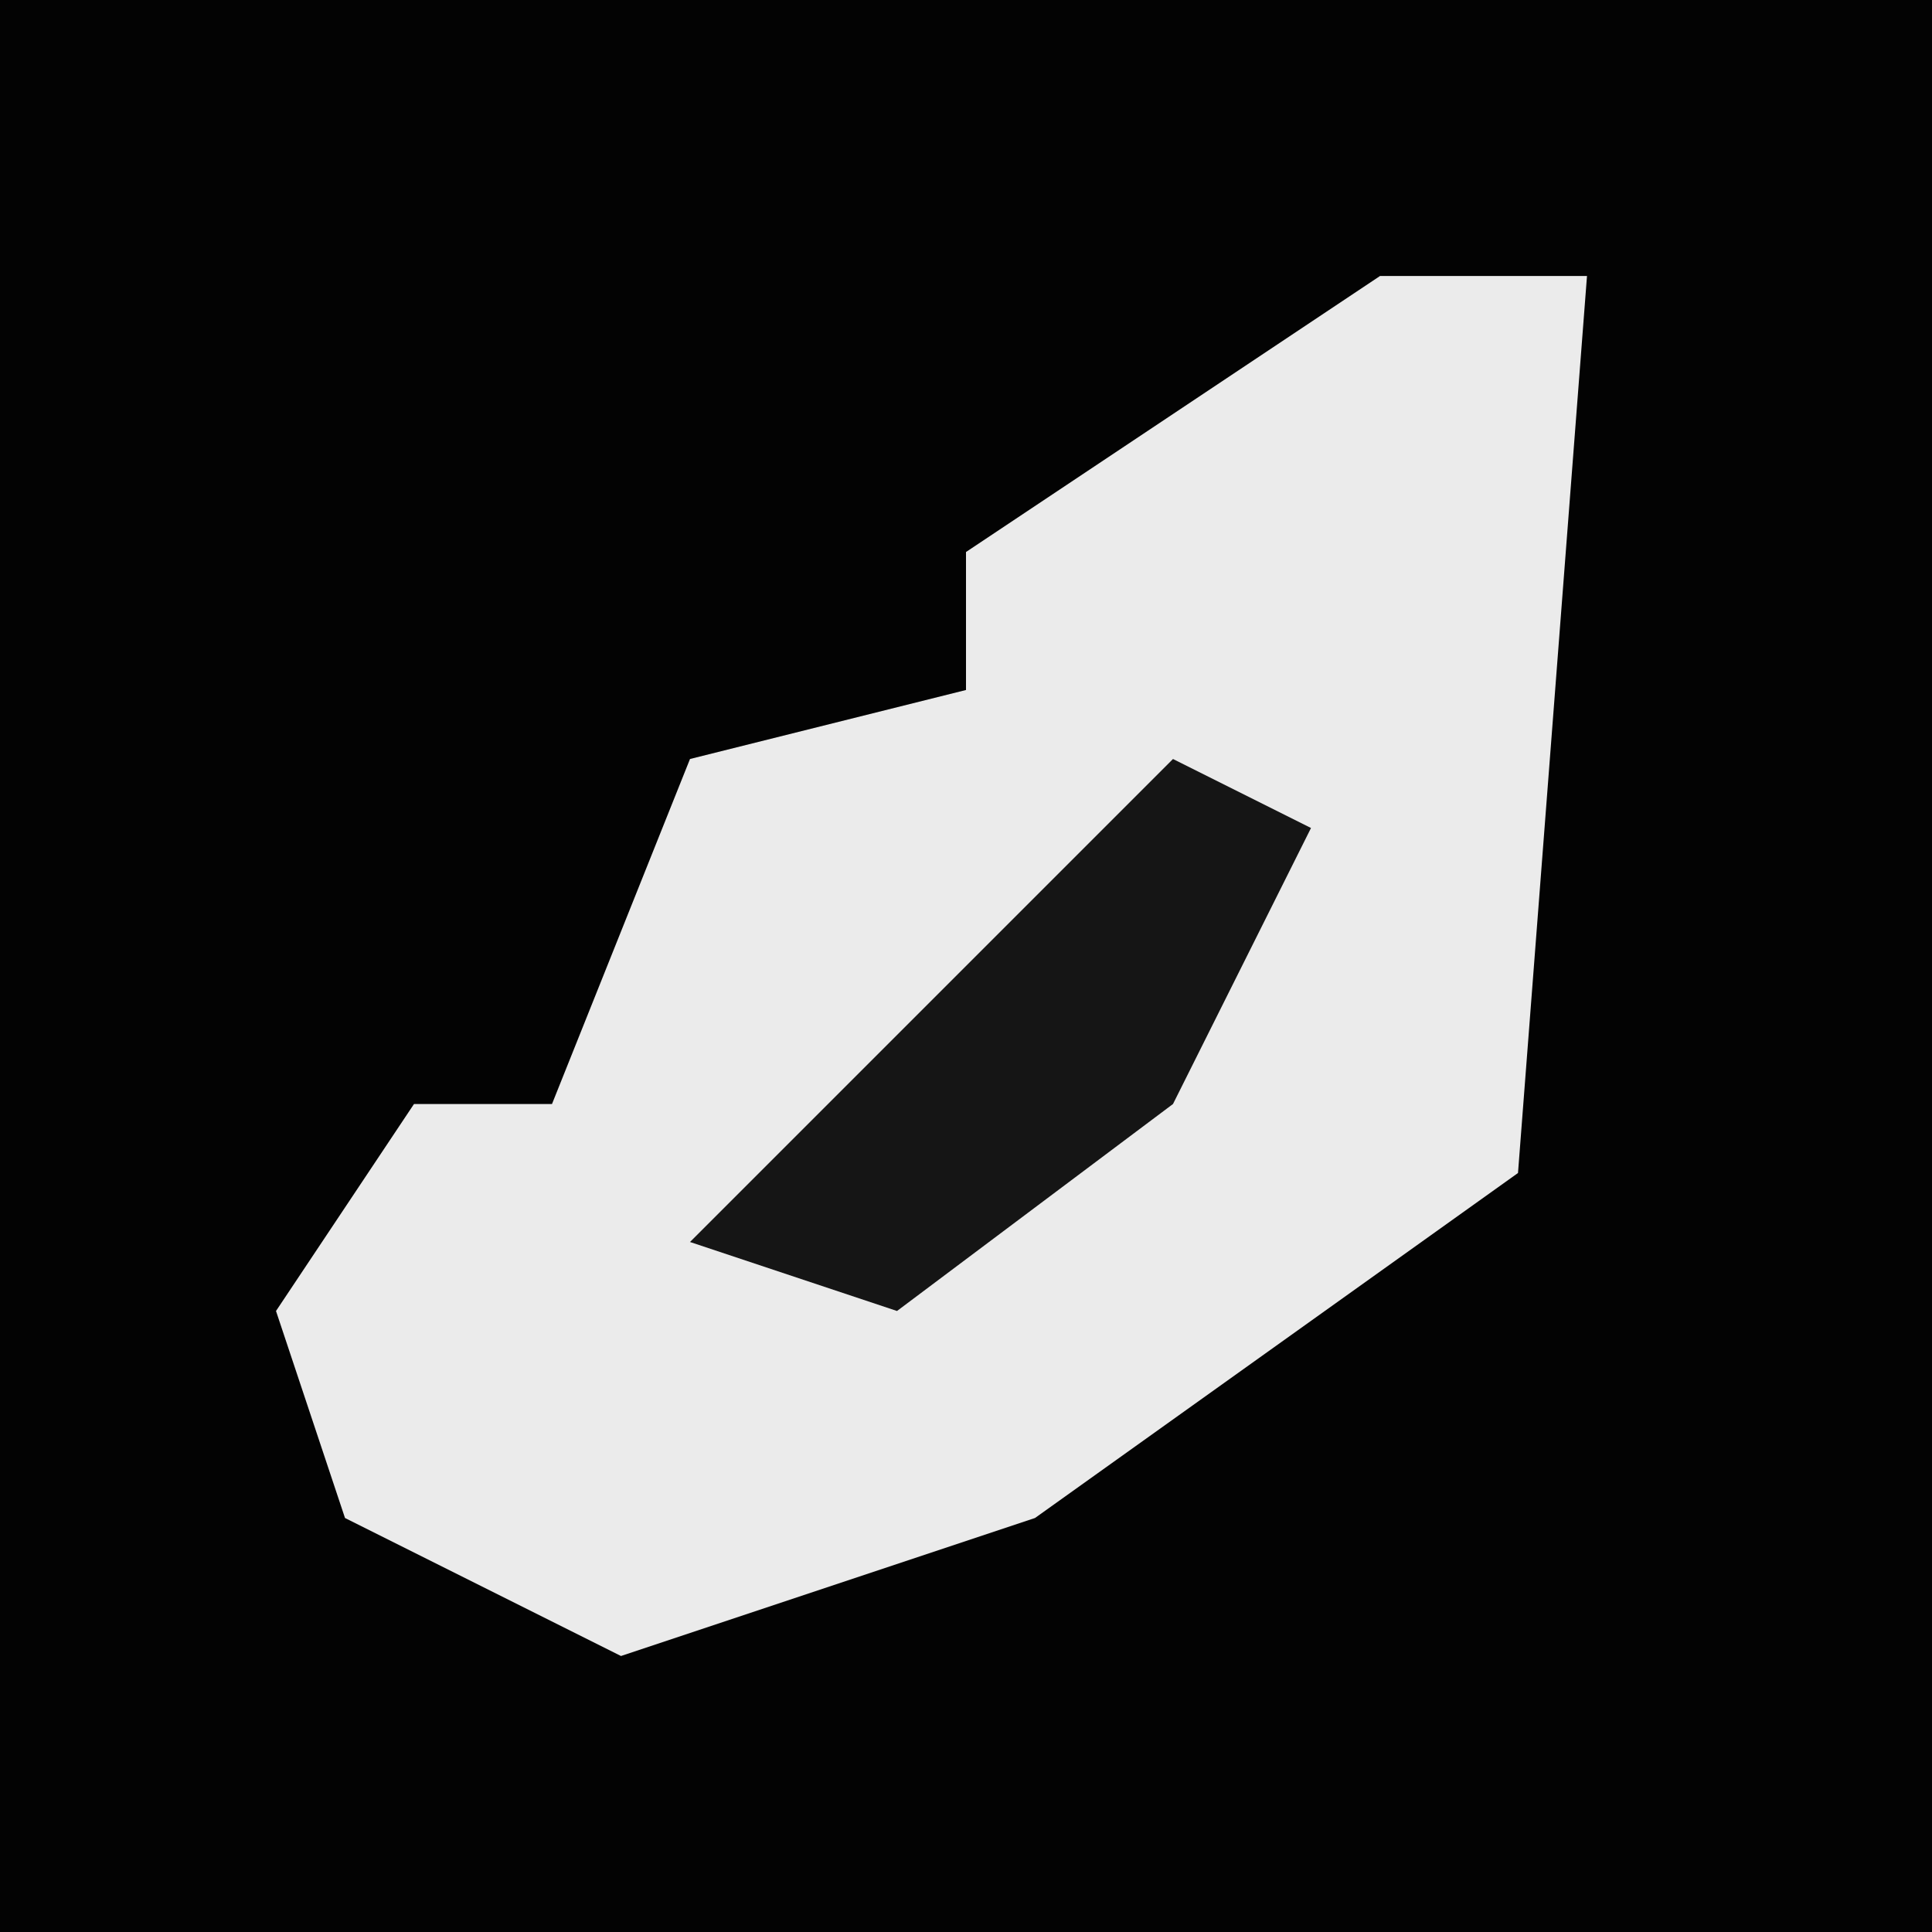 <?xml version="1.0" encoding="UTF-8"?>
<svg version="1.1" xmlns="http://www.w3.org/2000/svg" width="28" height="28">
<path d="M0,0 L28,0 L28,28 L0,28 Z " fill="#030303" transform="translate(0,0)"/>
<path d="M0,0 L3,0 L2,13 L-5,18 L-11,20 L-15,18 L-16,15 L-14,12 L-12,12 L-10,7 L-6,6 L-6,4 Z " fill="#EBEBEB" transform="translate(20,4)"/>
<path d="M0,0 L2,1 L0,5 L-4,8 L-7,7 L-2,2 Z " fill="#151515" transform="translate(17,11)"/>
</svg>
